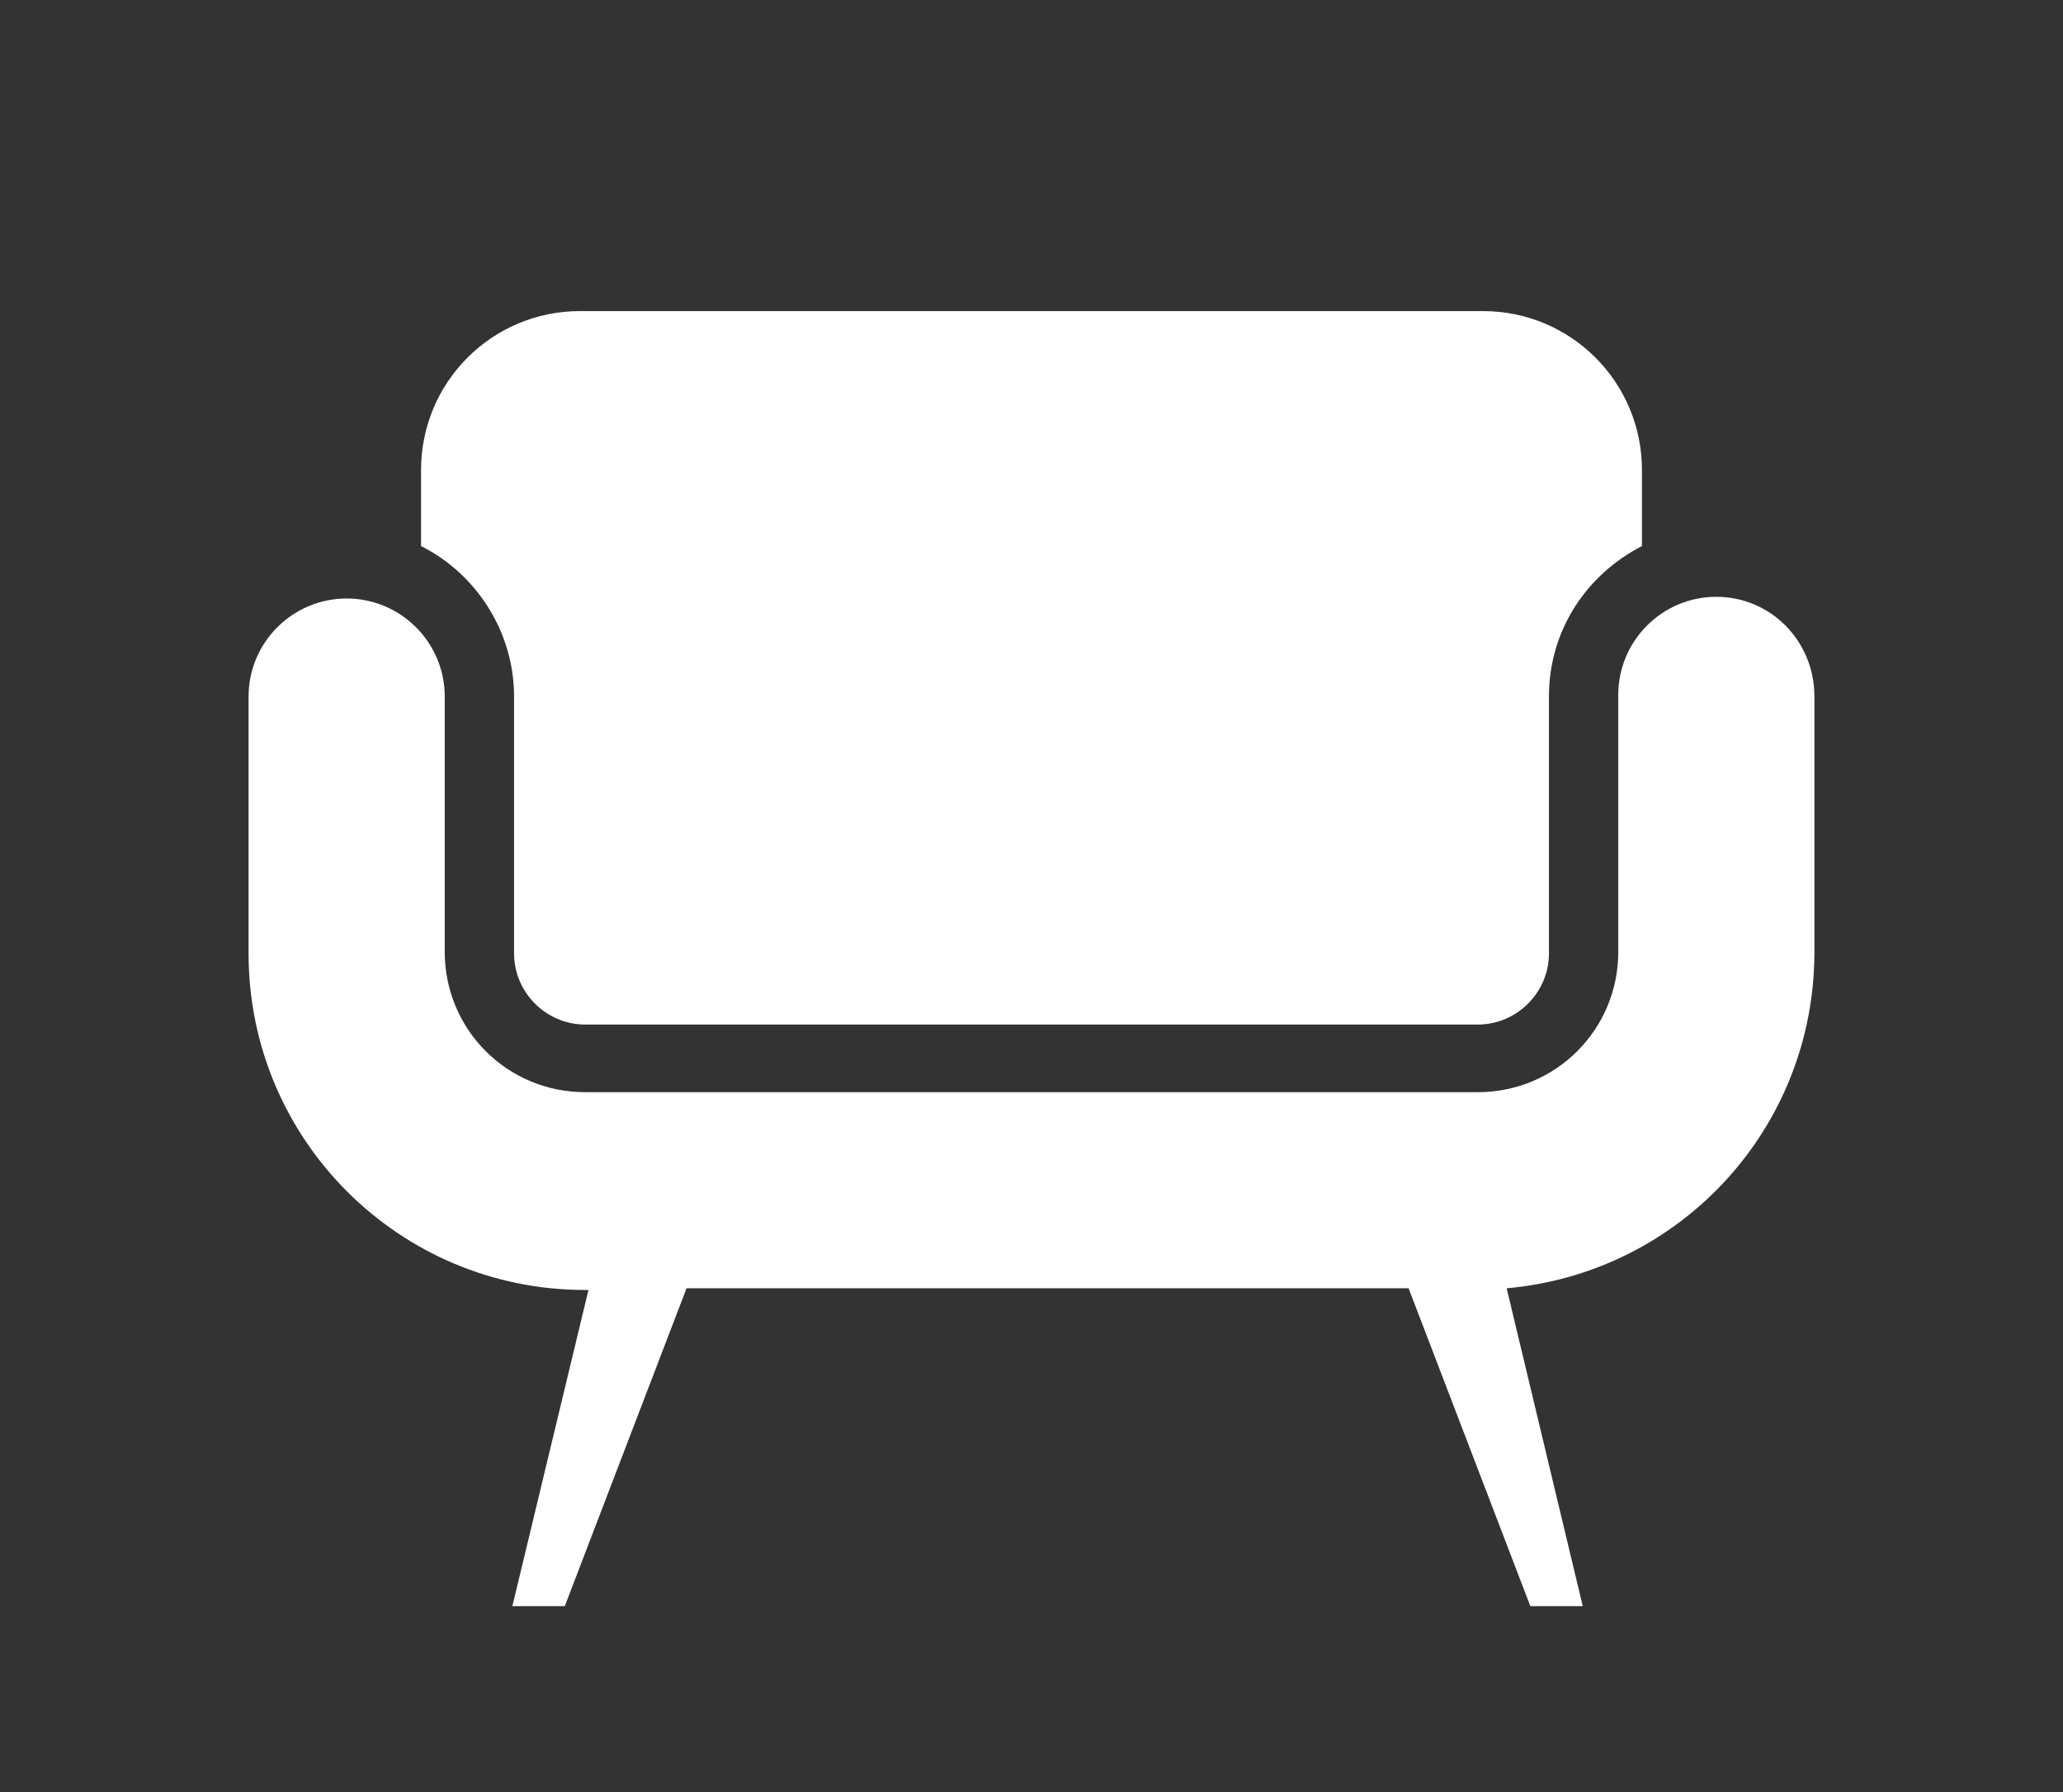 <?xml version="1.0" encoding="utf-8"?>
<!-- Generator: Adobe Illustrator 22.0.0, SVG Export Plug-In . SVG Version: 6.00 Build 0)  -->
<svg version="1.2" baseProfile="tiny" id="Layer_1" xmlns="http://www.w3.org/2000/svg" xmlns:xlink="http://www.w3.org/1999/xlink"
	 x="0px" y="0px" viewBox="0 0 122 106" xml:space="preserve">
<rect x="0" y="0" width="122" height="106" fill="#333333" stroke="none"/>
<g>
	<path fill="#FFFFFF" d="M30.4,41.2v15.2c0,2.3,1.9,4.2,4.2,4.2h52.8c2.3,0,4.2-1.9,4.2-4.2V41.2c0-3.9,2.2-7.2,5.5-8.9v-4.5
		c0-5.2-4.2-9.4-9.4-9.4H34.3c-5.2,0-9.4,4.2-9.4,9.4v4.5C28.1,33.9,30.4,37.3,30.4,41.2z"/>
	<path fill="#FFFFFF" d="M101.5,35.3c-3.2,0-5.8,2.6-5.8,5.8v15.2c0,4.6-3.7,8.3-8.3,8.3H34.6c-4.6,0-8.3-3.7-8.3-8.3V41.2
		c0-3.2-2.6-5.8-5.8-5.8c-3.2,0-5.8,2.6-5.8,5.8v15.2c0,11,8.9,19.9,19.9,19.9h0.2L30.3,95h3.1l7.2-18.8h42.7L90.5,95h3.1l-4.5-18.8
		c10.2-0.9,18.2-9.4,18.2-19.9V41.2C107.3,37.9,104.7,35.3,101.5,35.3z"/>
</g>
</svg>
